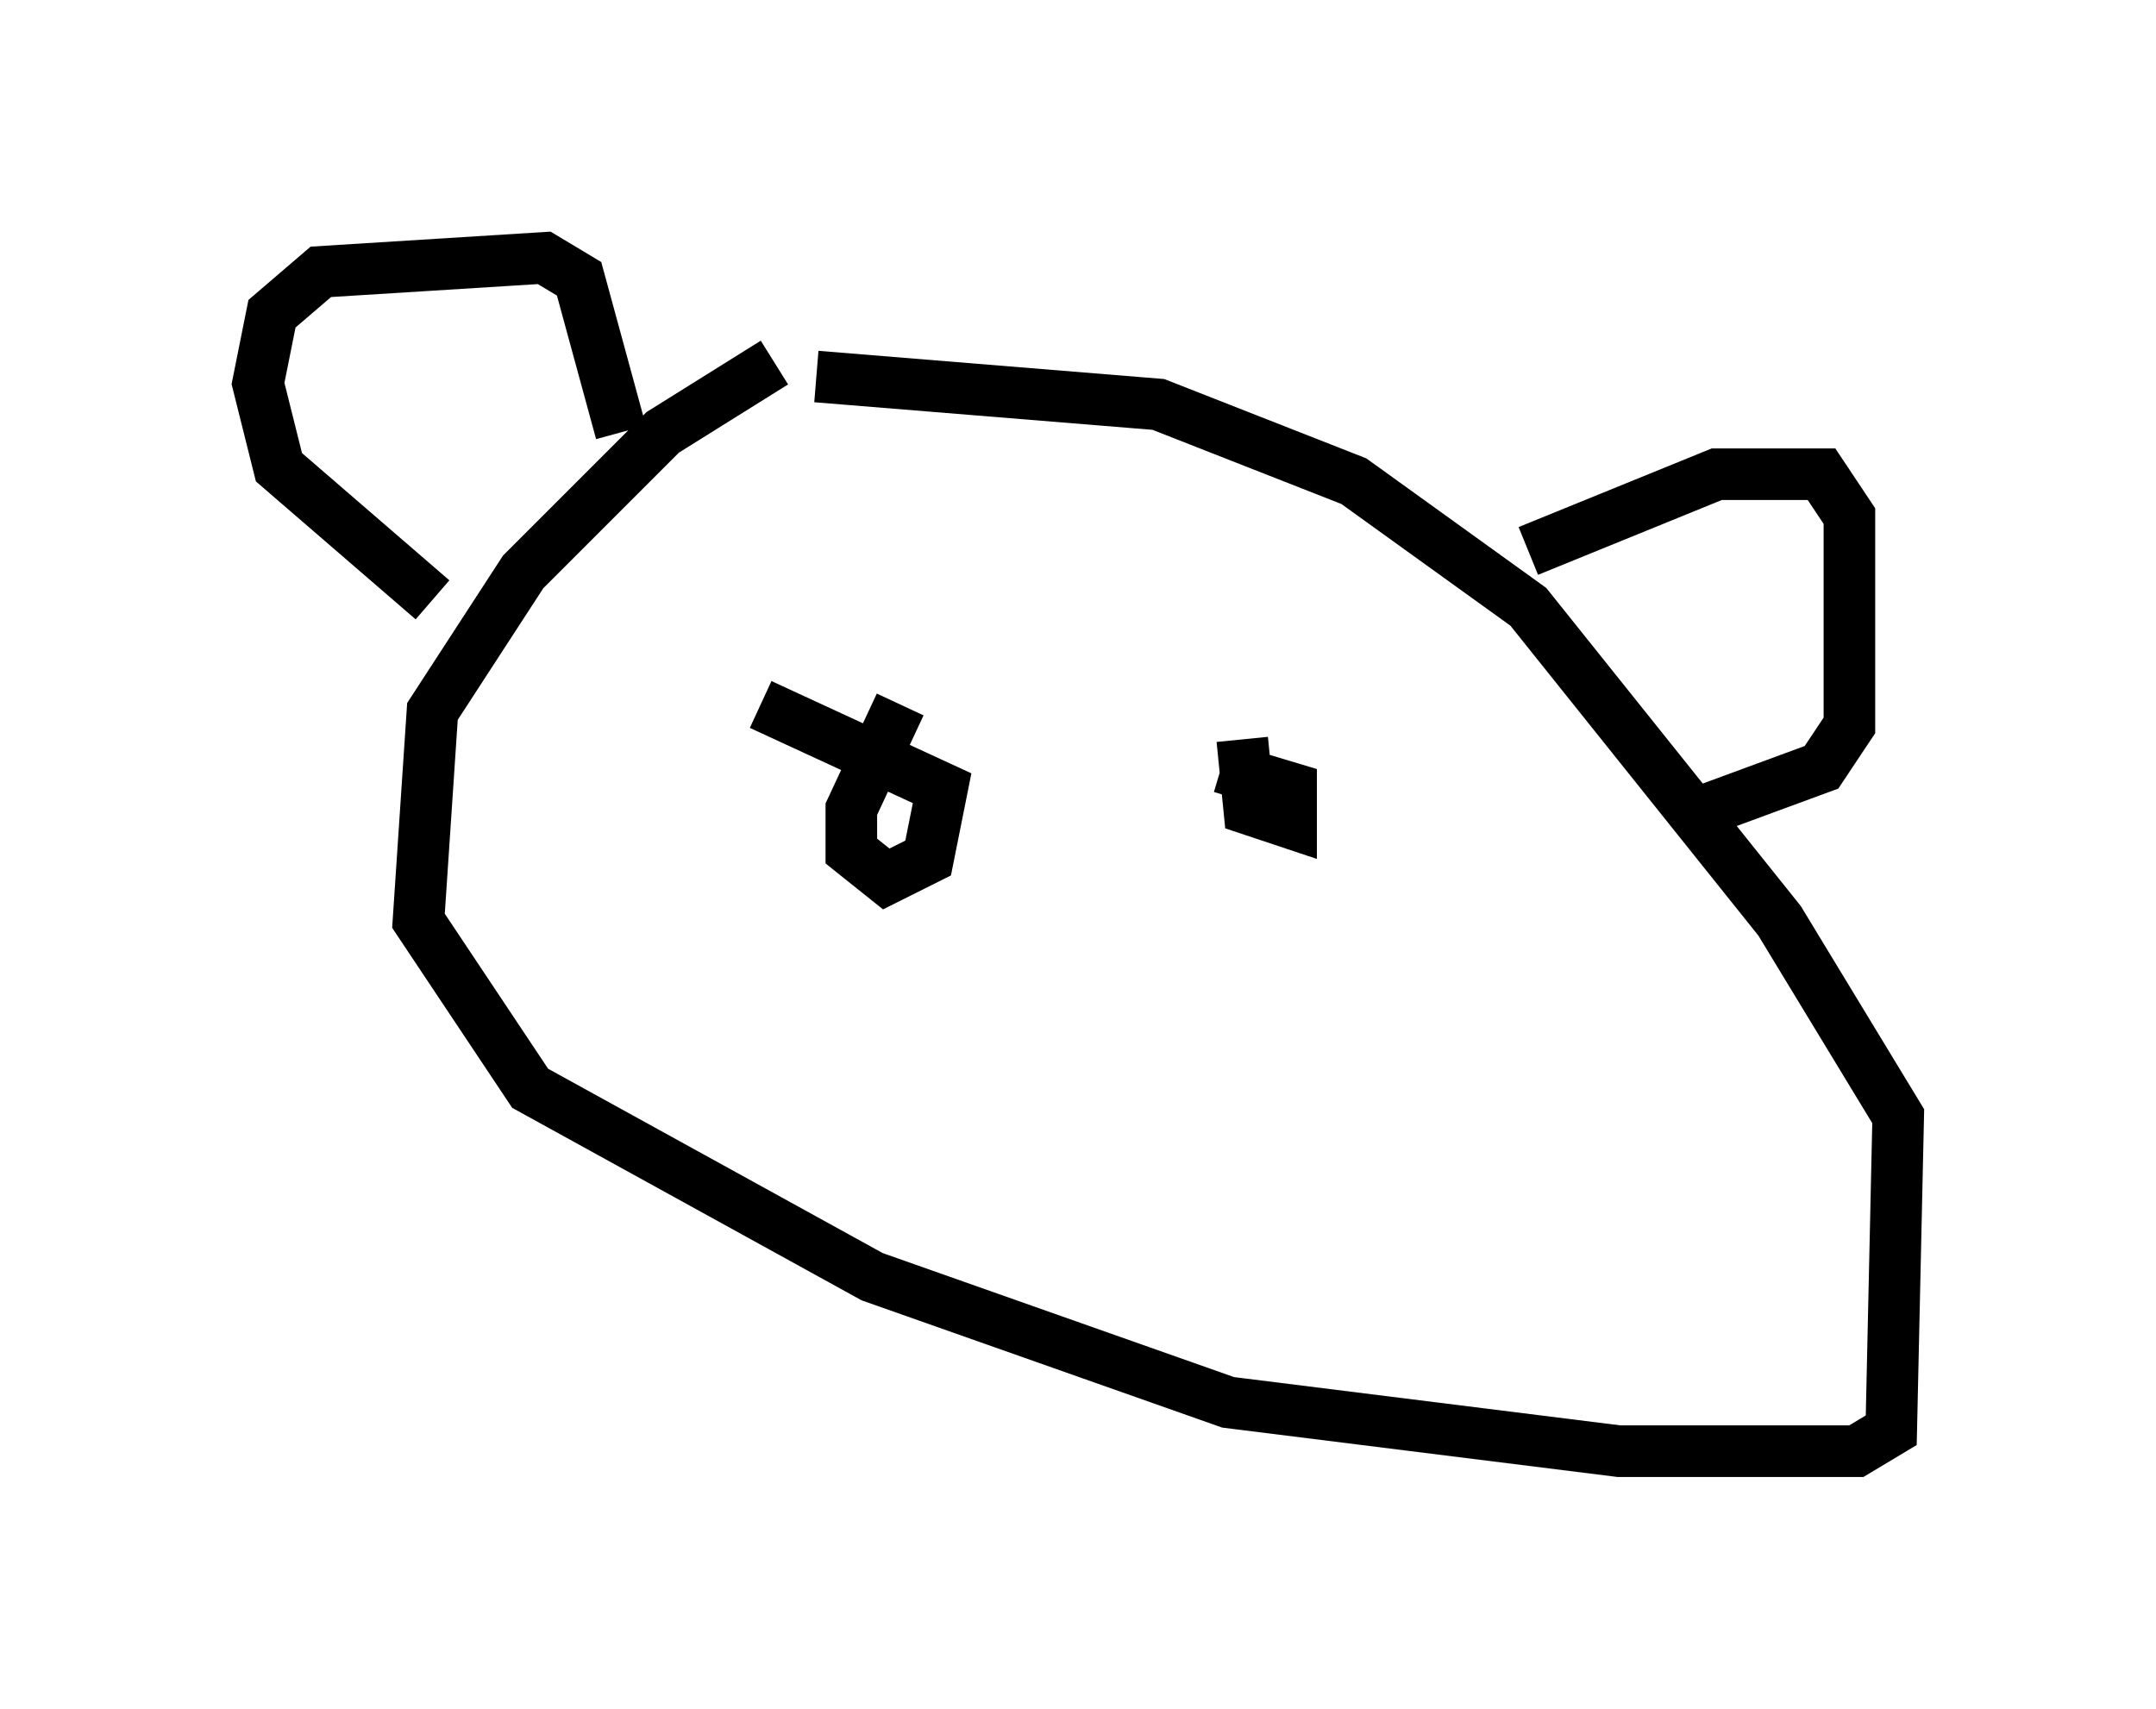 <?xml version="1.0" encoding="utf-8" ?>
<svg baseProfile="full" height="33.139" version="1.1" width="41.799" xmlns="http://www.w3.org/2000/svg" xmlns:ev="http://www.w3.org/2001/xml-events" xmlns:xlink="http://www.w3.org/1999/xlink"><defs /><rect fill="white" height="33.139" width="41.799" x="0" y="0" /><path d="M16.502, 6.624 m-1.488, 0.406 l-2.165, 1.353 -2.706, 2.706 l-1.759, 2.706 -0.271, 4.059 l2.165, 3.248 6.631, 3.654 l6.901, 2.436 7.578, 0.947 l4.601, 0.0 0.677, -0.406 l0.135, -6.089 -2.3, -3.789 l-4.871, -6.089 -3.383, -2.436 l-3.789, -1.488 -6.631, -0.541 m-7.442, 4.33 l-2.977, -2.571 -0.406, -1.624 l0.271, -1.353 0.947, -0.812 l4.33, -0.271 0.677, 0.406 l0.812, 2.977 m17.591, 2.3 l3.654, -1.488 2.03, 0.0 l0.541, 0.812 0.0, 4.059 l-0.541, 0.812 -2.571, 0.947 m-15.291, -2.165 l-0.947, 2.03 0.0, 0.812 l0.677, 0.541 0.812, -0.406 l0.271, -1.353 -3.518, -1.624 m9.337, 0.677 l0.135, 1.353 0.812, 0.271 l0.0, -0.677 -1.353, -0.406 " fill="none" stroke="black" stroke-width="1" /></svg>